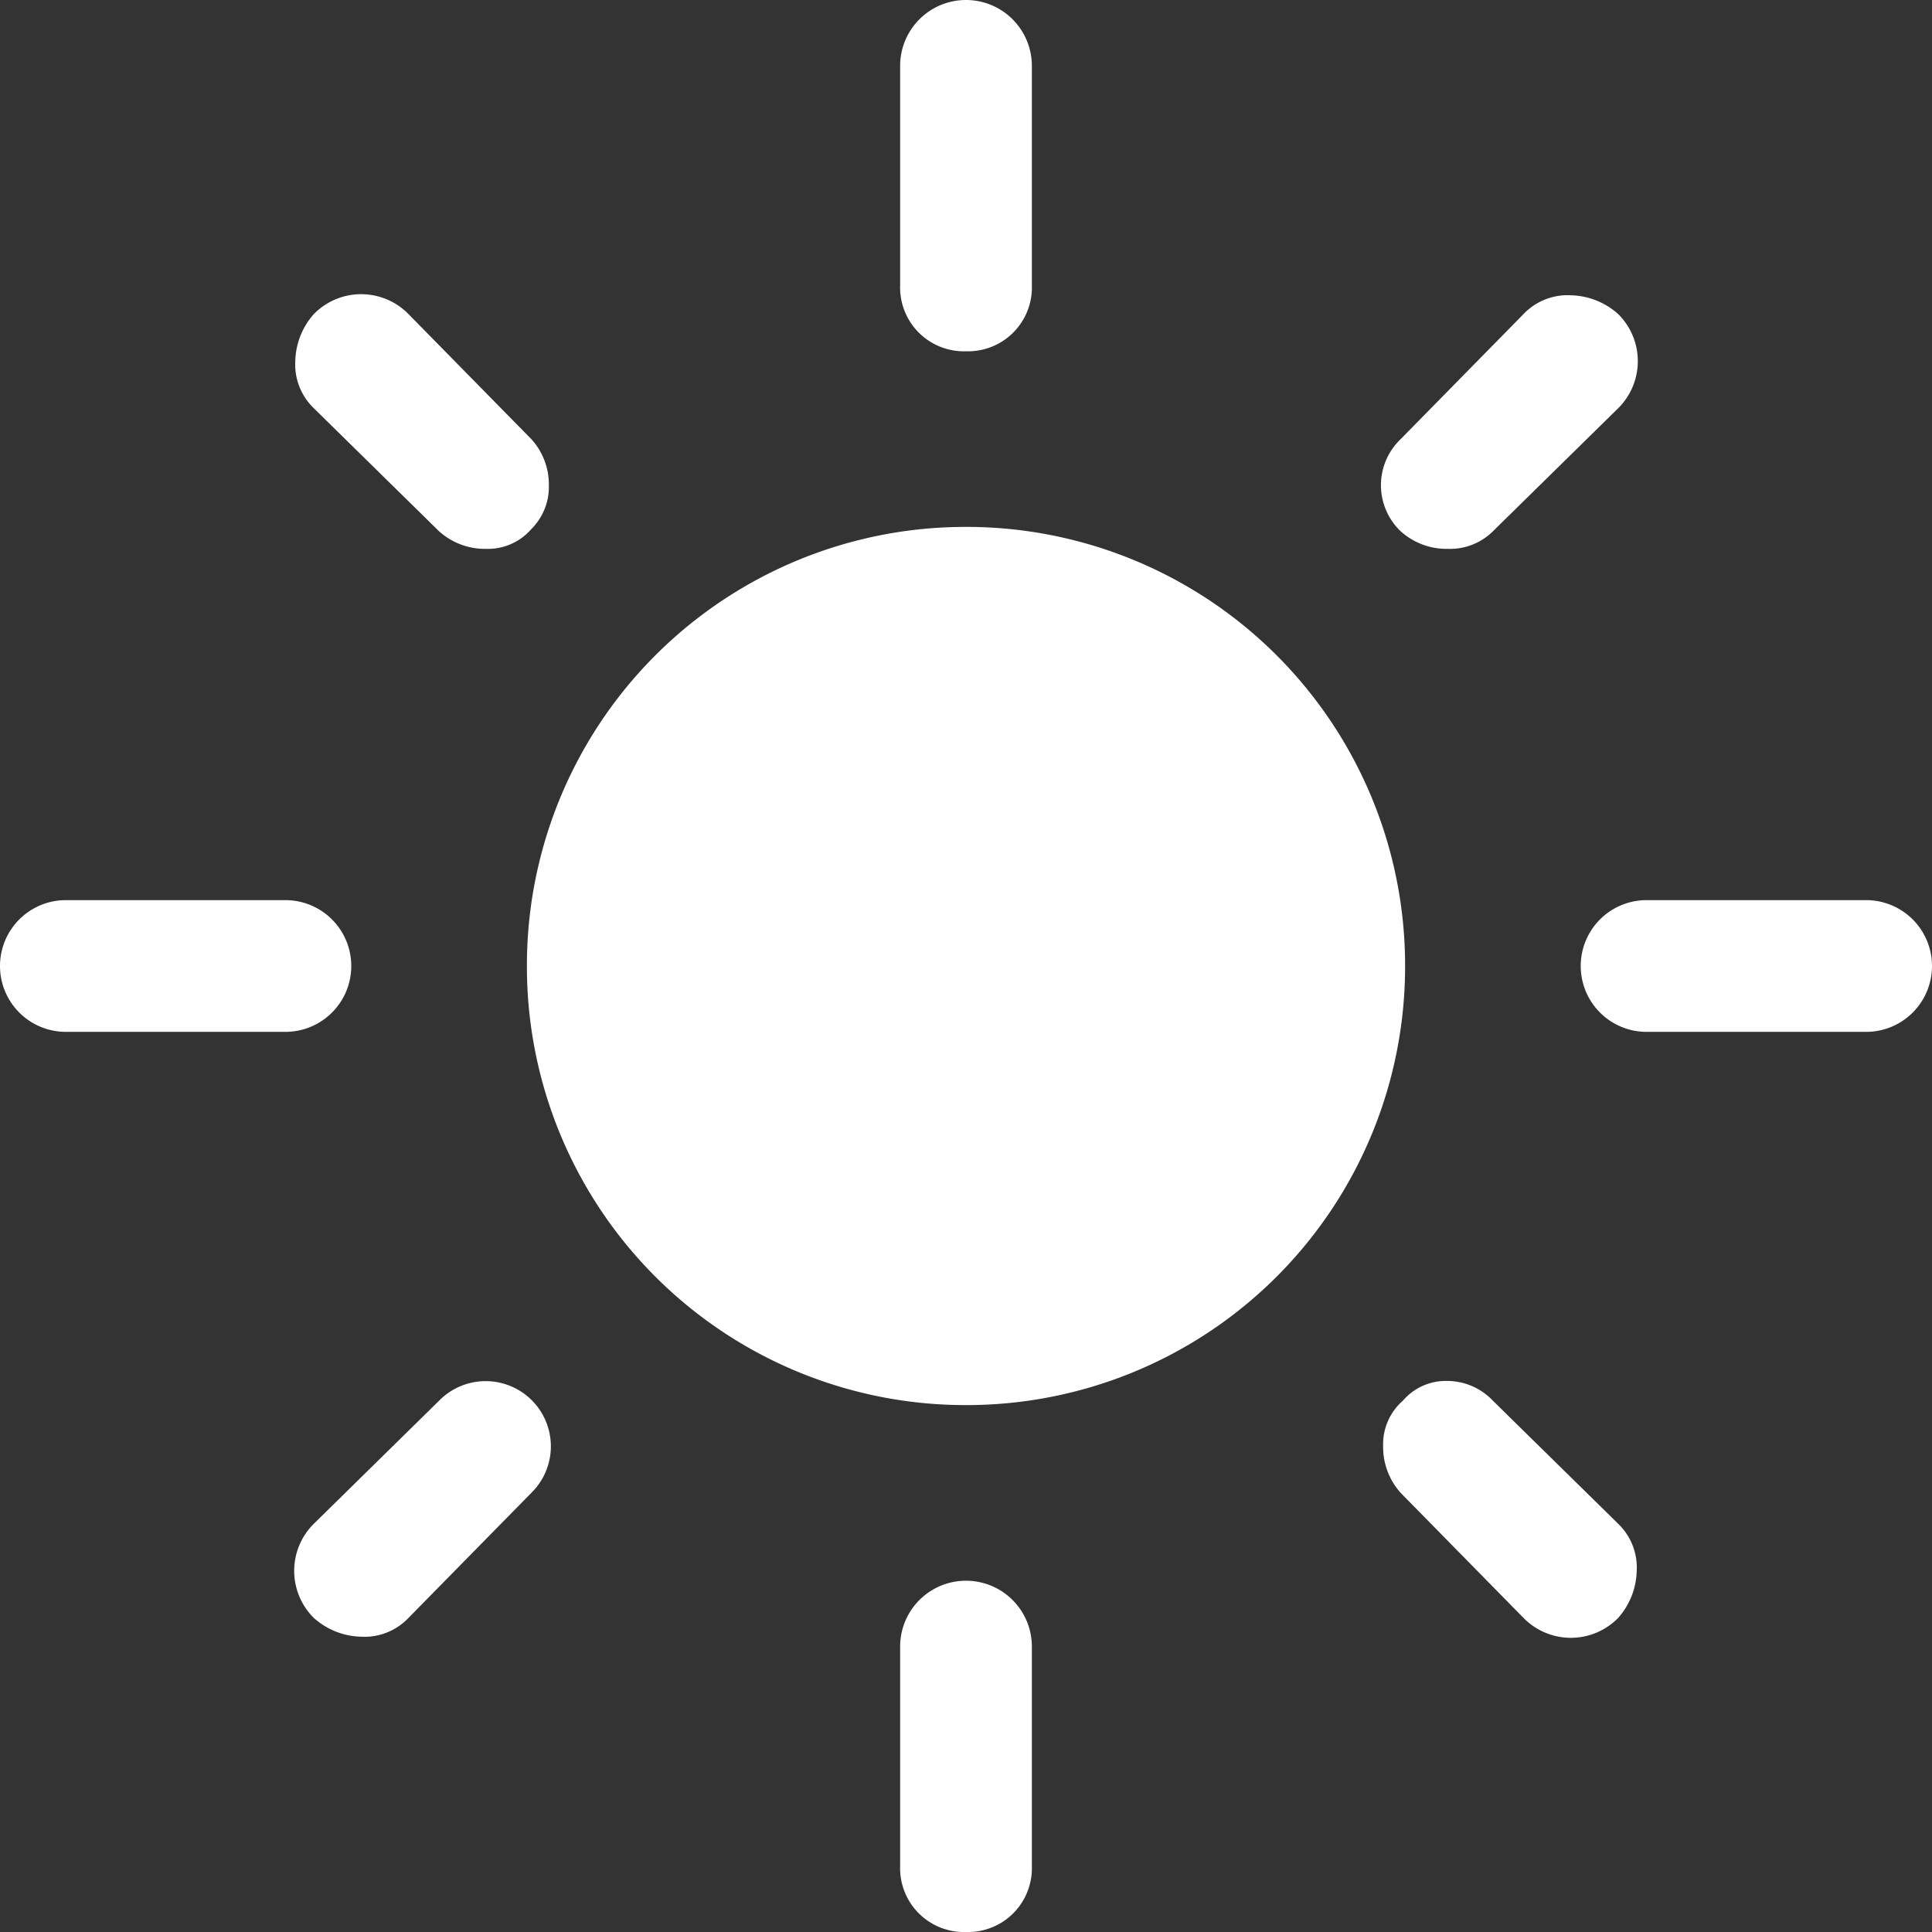 <svg xmlns="http://www.w3.org/2000/svg" width="44" height="44" viewBox="0 0 44 44">
  <rect x="0" y="0" width="44" height="44" fill="#333333" stroke="none"/>
  <path id="light_mode_FILL1_wght400_GRAD0_opsz48" d="M24,34A9.987,9.987,0,0,1,14,24,9.987,9.987,0,0,1,24,14,9.987,9.987,0,0,1,34,24,9.987,9.987,0,0,1,24,34ZM3.5,25.5a1.5,1.5,0,1,1,0-3h5a1.5,1.5,0,1,1,0,3Zm36,0a1.5,1.5,0,1,1,0-3h5a1.5,1.5,0,1,1,0,3ZM24,10a1.454,1.454,0,0,1-1.5-1.5v-5a1.5,1.5,0,1,1,3,0v5A1.454,1.454,0,0,1,24,10Zm0,36a1.454,1.454,0,0,1-1.5-1.5v-5a1.5,1.5,0,1,1,3,0v5A1.454,1.454,0,0,1,24,46ZM12,14.1,9.15,11.3a1.383,1.383,0,0,1-.425-1.075A1.669,1.669,0,0,1,9.15,9.15a1.509,1.509,0,0,1,2.15,0L14.1,12a1.531,1.531,0,0,1,.4,1.05,1.357,1.357,0,0,1-.4,1,1.31,1.31,0,0,1-1.025.45A1.563,1.563,0,0,1,12,14.1ZM36.7,38.85,33.9,36a1.563,1.563,0,0,1-.4-1.075,1.31,1.31,0,0,1,.45-1.025,1.283,1.283,0,0,1,1-.45A1.439,1.439,0,0,1,36,33.9l2.85,2.8a1.383,1.383,0,0,1,.425,1.075,1.669,1.669,0,0,1-.425,1.075,1.509,1.509,0,0,1-2.15,0ZM33.9,14.1a1.45,1.45,0,0,1,0-2.1l2.8-2.85a1.383,1.383,0,0,1,1.075-.425,1.669,1.669,0,0,1,1.075.425,1.509,1.509,0,0,1,0,2.15L36,14.1a1.388,1.388,0,0,1-1.025.4,1.563,1.563,0,0,1-1.075-.4ZM9.15,38.85a1.509,1.509,0,0,1,0-2.15L12,33.9A1.485,1.485,0,1,1,14.1,36l-2.8,2.85a1.383,1.383,0,0,1-1.075.425A1.669,1.669,0,0,1,9.15,38.85Z" transform="translate(-2 -2)" fill="#fff"/>
</svg>

